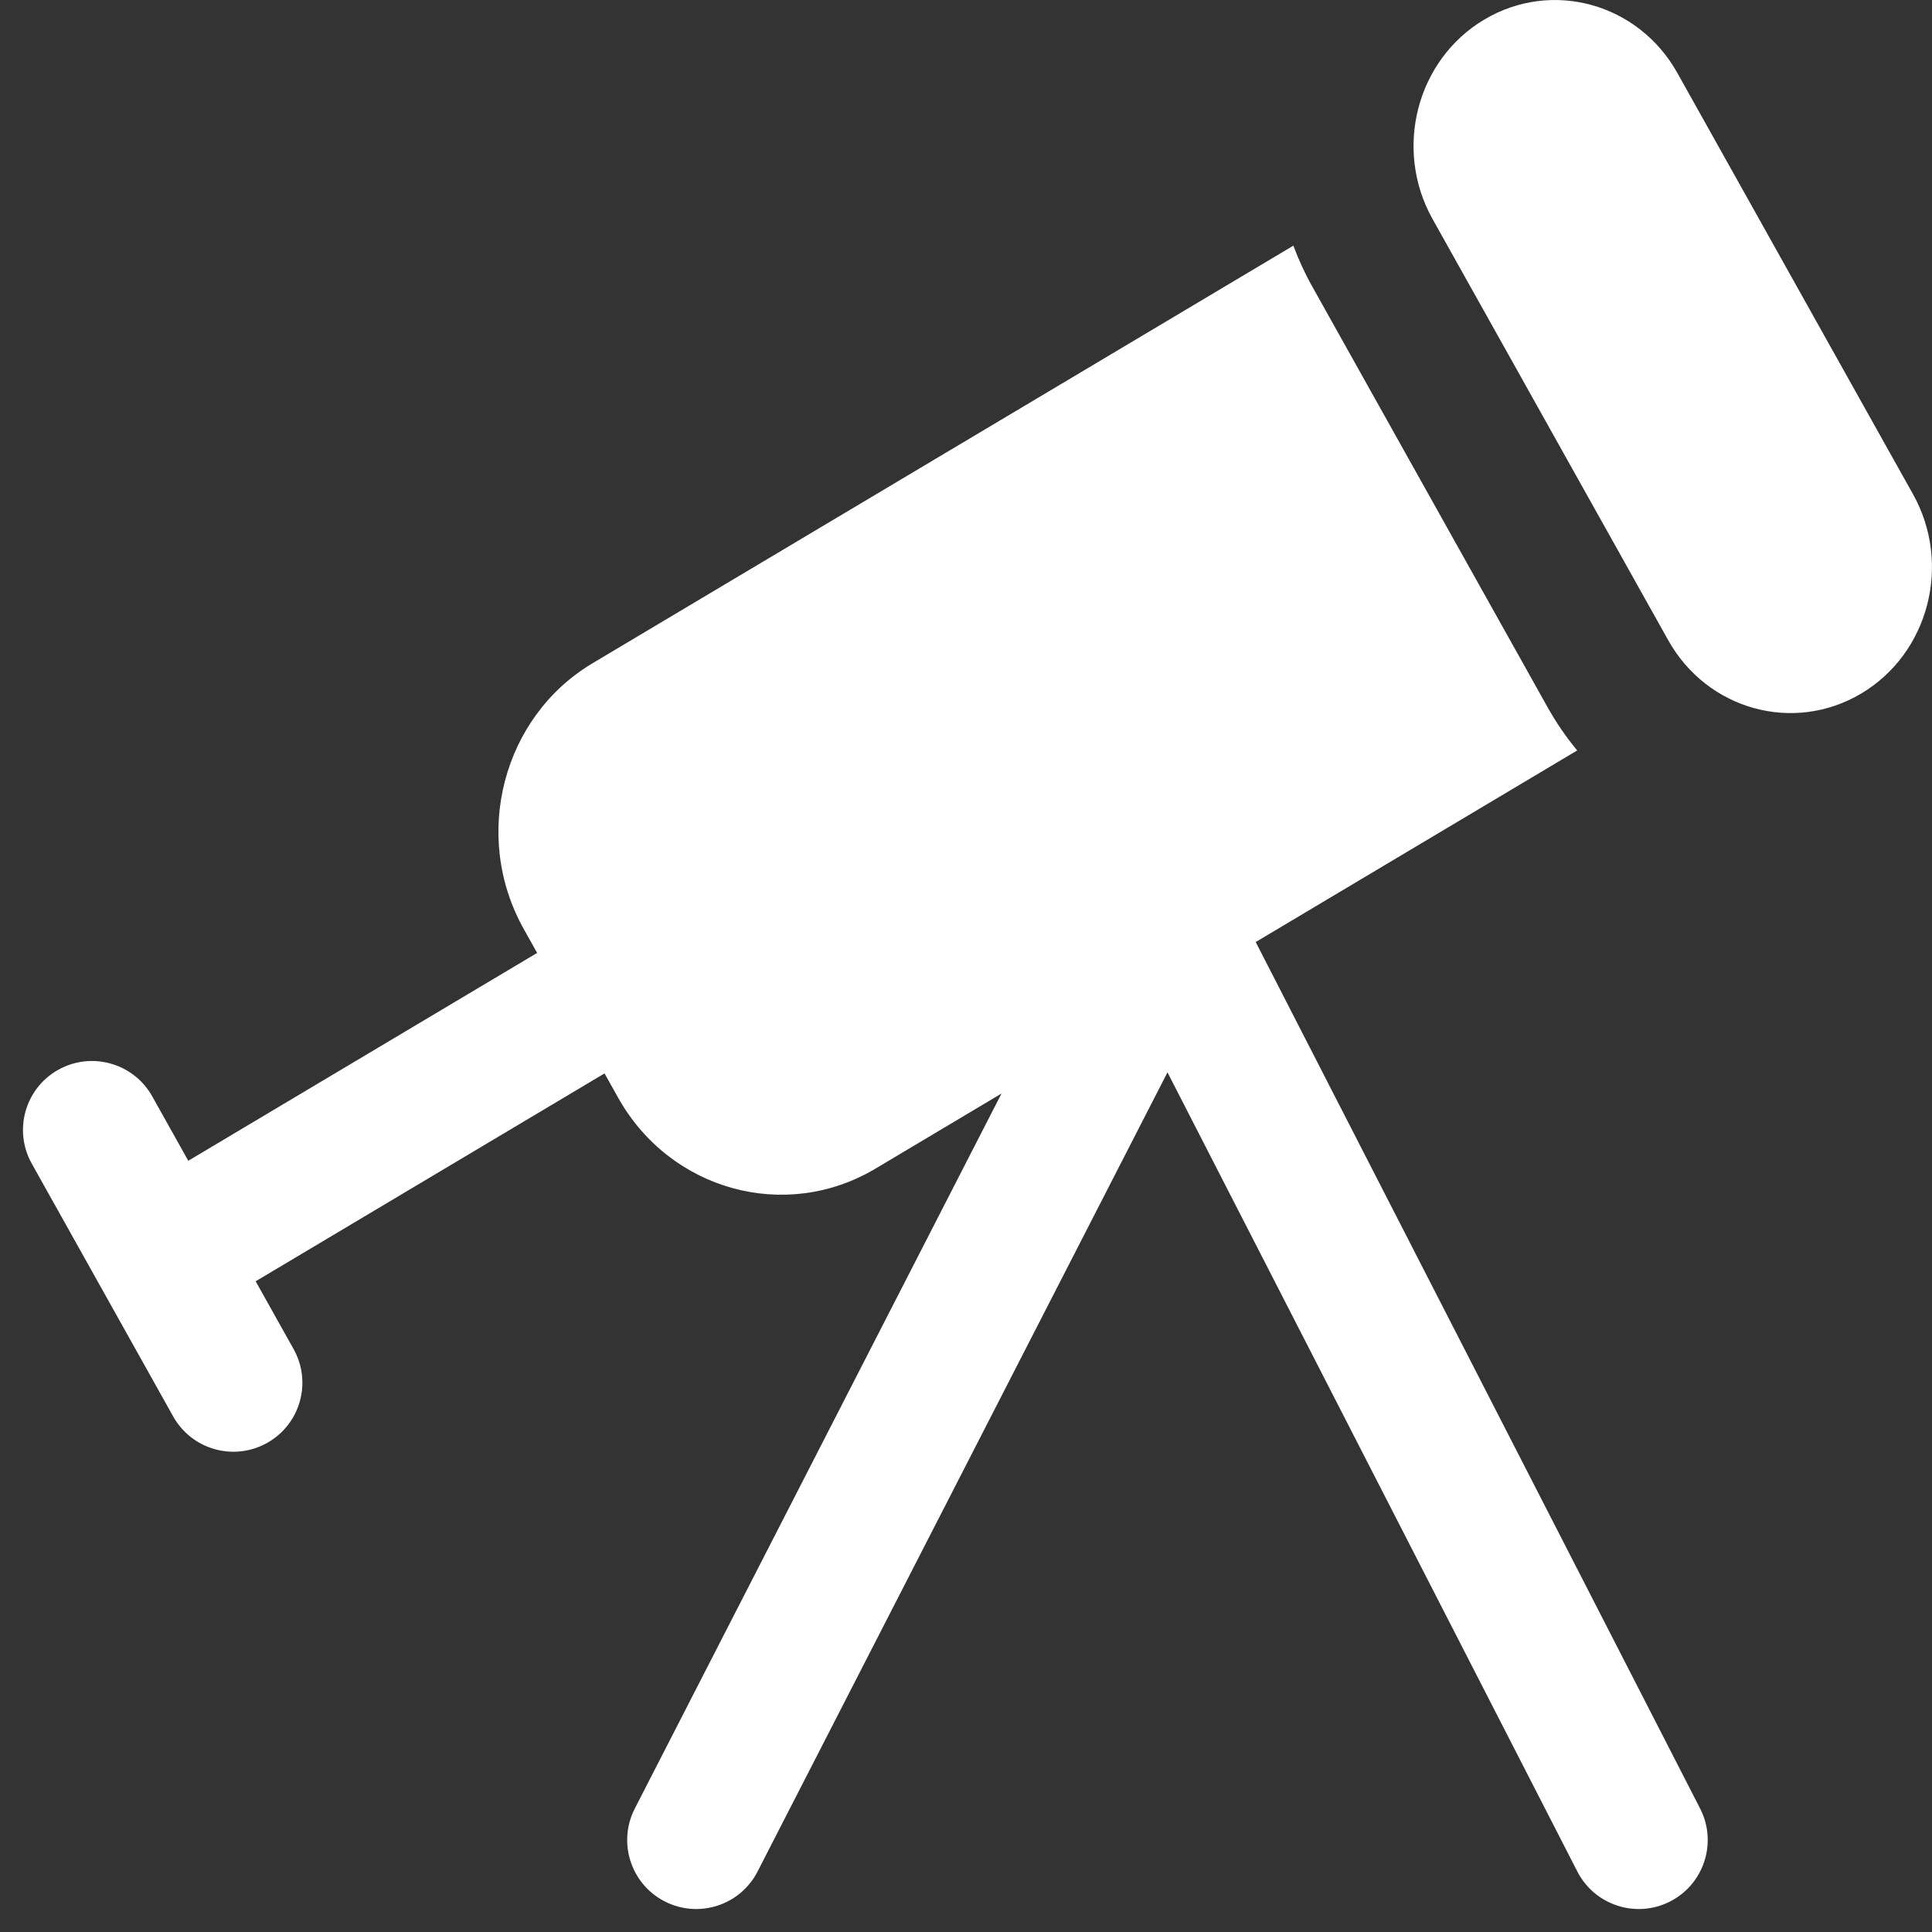 <svg width="42" height="42" viewBox="0 0 42 42" fill="none" xmlns="http://www.w3.org/2000/svg">
<rect x="0" y="0" width="42" height="42" fill="#333333" stroke="none"/>
<path fill-rule="evenodd" clip-rule="evenodd" d="M32.266 0.426C30.796 1.301 30.293 3.241 31.141 4.759L36.264 13.915C37.112 15.433 38.992 15.952 40.462 15.076C41.932 14.201 42.436 12.261 41.587 10.743L36.465 1.587C35.616 0.069 33.736 -0.45 32.266 0.426ZM28.117 5.34L12.885 14.416C10.925 15.584 10.253 18.171 11.385 20.194L11.677 20.716C11.665 20.723 11.653 20.73 11.641 20.737L4.093 25.234L3.309 23.833C2.904 23.11 1.99 22.852 1.267 23.256C0.544 23.66 0.286 24.574 0.691 25.297L3.764 30.791C4.169 31.515 5.083 31.773 5.806 31.368C6.529 30.964 6.787 30.05 6.382 29.327L5.558 27.854L13.142 23.335L13.434 23.857C14.565 25.88 17.072 26.573 19.032 25.405L21.772 23.772L13.8 39.316C13.422 40.053 13.713 40.957 14.45 41.335C15.187 41.713 16.091 41.422 16.469 40.685L25.38 23.312L34.29 40.685C34.668 41.422 35.572 41.713 36.309 41.335C37.046 40.957 37.337 40.053 36.959 39.316L27.298 20.479L34.287 16.314C34.049 16.028 33.834 15.716 33.646 15.38L28.524 6.223C28.363 5.936 28.228 5.641 28.117 5.34Z" fill="white"/>
</svg>
